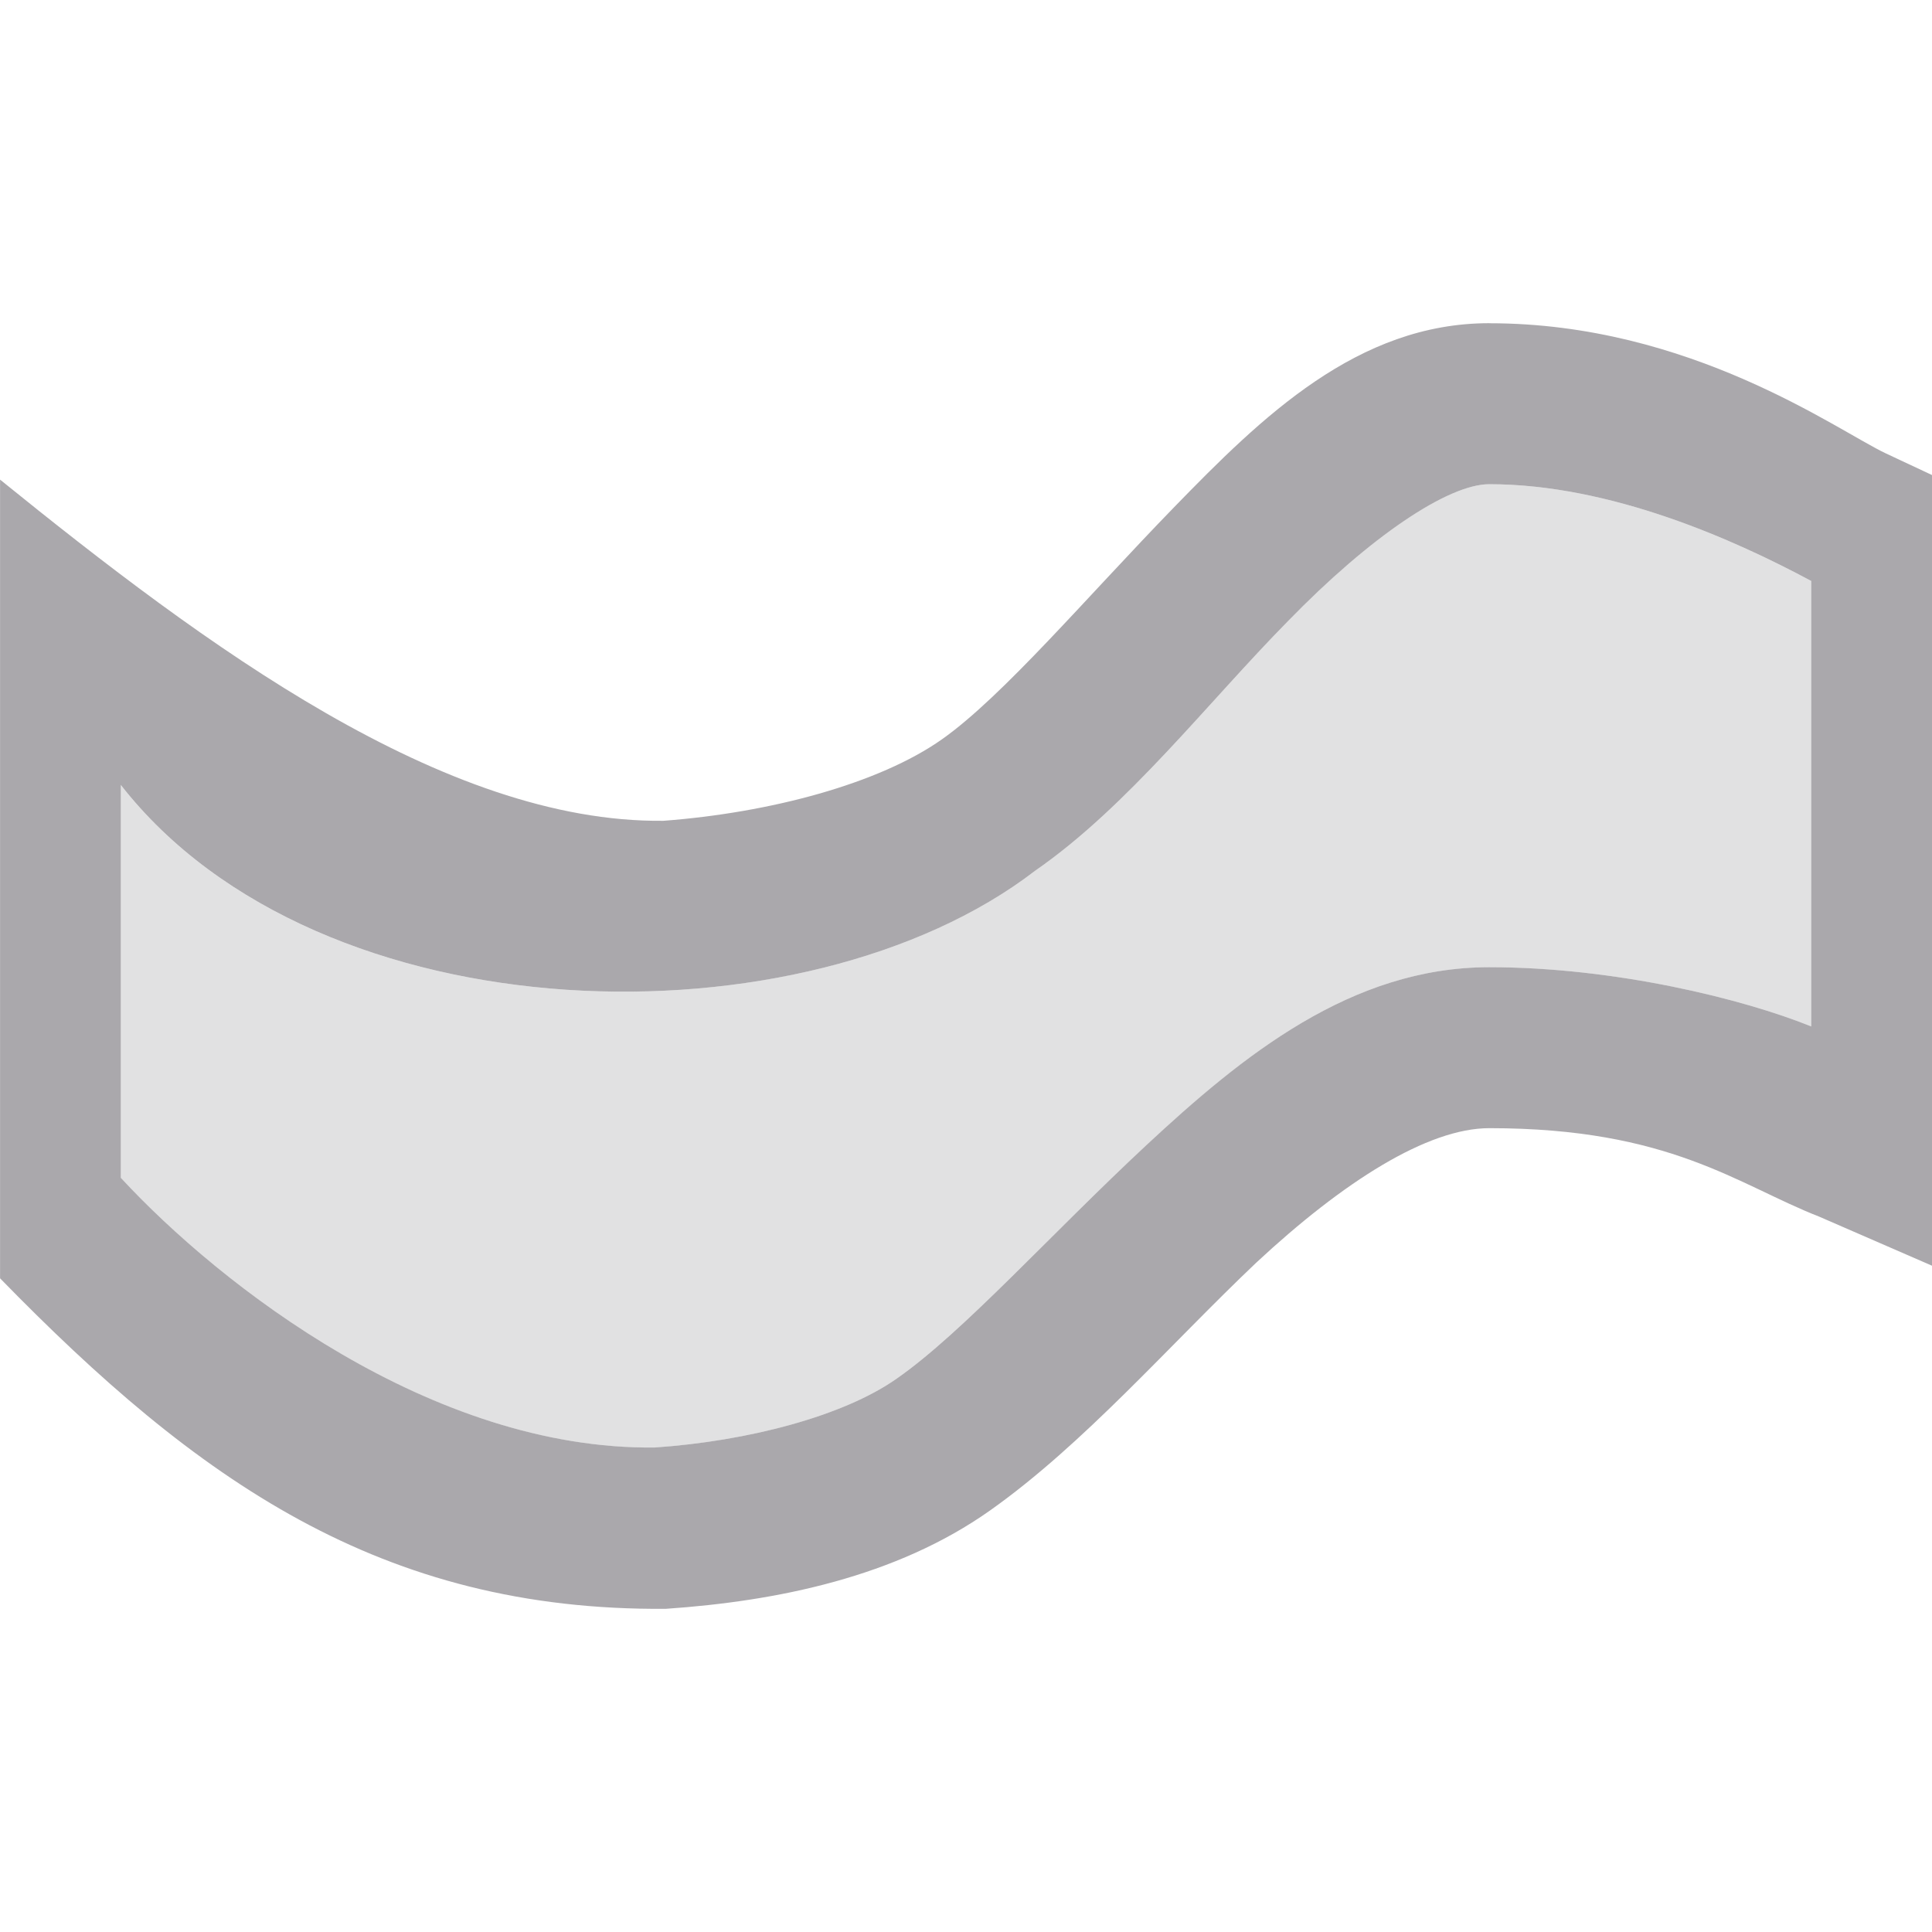 <svg height="32" viewBox="0 0 32 32" width="32" xmlns="http://www.w3.org/2000/svg"><g fill="#aaa8ac" stroke-width="1.333"><path d="m24.666 8.02c-.683 0-1.97.864-3.332 2.266-1.333 1.352-2.646 3.067-4.188 4.135-3.812 2.932-11.852 2.8-15.146-1.42v6.508c1.65 1.785 5.154 4.512 8.846 4.467 1.537-.105 3.125-.518 4.008-1.143 1.093-.762 2.549-2.39 4.137-3.867 1.587-1.477 3.389-2.945 5.676-2.945 2.087 0 4.213.527 5.334.98v-7.377c-1.265-.679-3.321-1.604-5.334-1.604z" opacity=".35"/><path d="m24.667 5.353c-2.184 0-3.768 1.554-5.221 3.049-1.453 1.495-2.833 3.128-3.841 3.841-1.048.741-2.861 1.22-4.617 1.352-3.637.039-7.599-2.909-10.987-5.651v13.229c3.257 3.34 6.308 5.513 11.029 5.474 1.836-.126 3.809-.526 5.367-1.628 1.554-1.099 2.965-2.733 4.409-4.104 1.444-1.344 2.839-2.229 3.862-2.229 2.997 0 4.104.933 5.467 1.467l1.867.812v-13.096l-.766-.359c-.805-.379-3.234-2.156-6.568-2.156zm0 2.667c2.013 0 4.068.924 5.333 1.603v7.378c-1.121-.454-3.247-.981-5.333-.981-2.287 0-4.09 1.468-5.677 2.945-1.587 1.477-3.042 3.105-4.135 3.867-.883.624-2.471 1.038-4.008 1.143-3.691.045-7.196-2.682-8.846-4.467v-6.507c3.295 4.22 11.333 4.353 15.146 1.42 1.541-1.068 2.854-2.782 4.187-4.134 1.362-1.401 2.651-2.267 3.333-2.267z"/></g></svg>